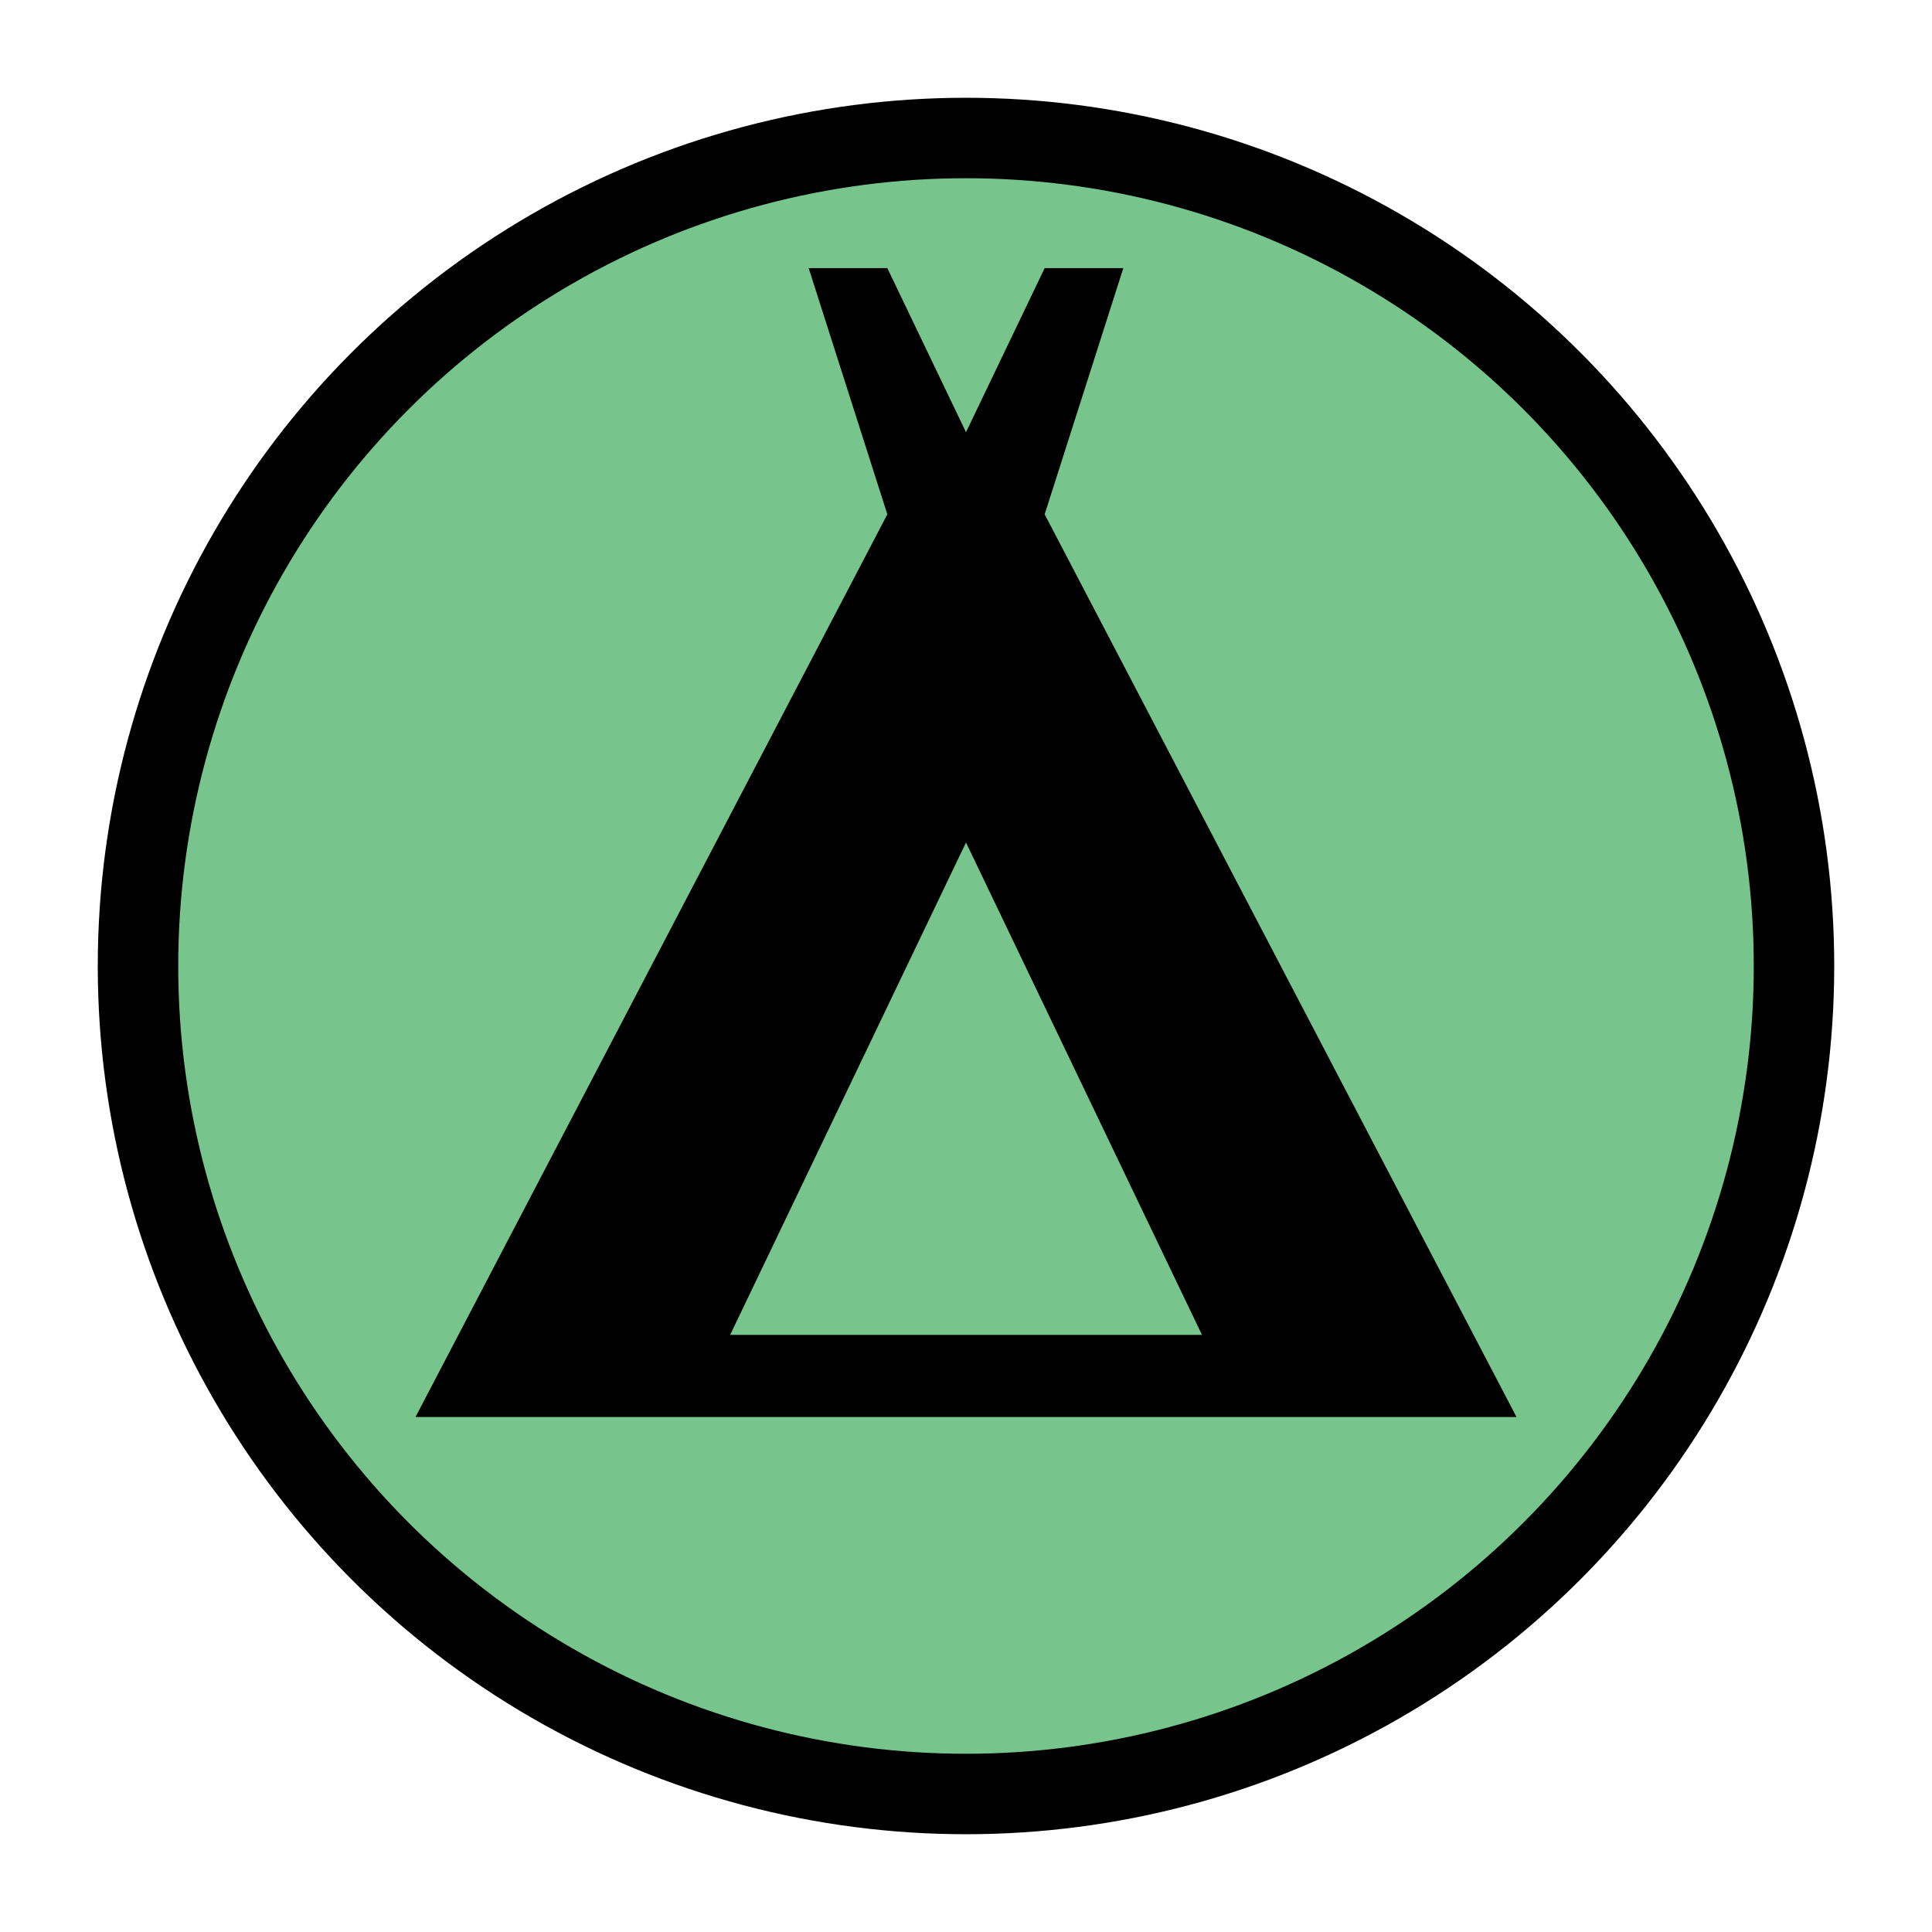 <?xml version="1.0" encoding="UTF-8" standalone="no"?>
<!-- Created with Inkscape (http://www.inkscape.org/) -->

<svg
   xmlns:osb="http://www.openswatchbook.org/uri/2009/osb"
   xmlns:dc="http://purl.org/dc/elements/1.1/"
   xmlns:cc="http://creativecommons.org/ns#"
   xmlns:rdf="http://www.w3.org/1999/02/22-rdf-syntax-ns#"
   xmlns:svg="http://www.w3.org/2000/svg"
   xmlns="http://www.w3.org/2000/svg"
   xmlns:sodipodi="http://sodipodi.sourceforge.net/DTD/sodipodi-0.dtd"
   xmlns:inkscape="http://www.inkscape.org/namespaces/inkscape"
   version="1.1"
   width="24"
   height="24"
   viewBox="0 0 14 14"
   id="svg4"
   sodipodi:docname="camping.svg"
   inkscape:version="0.92.3 (2405546, 2018-03-11)">
  <defs
     id="defs8">
    <linearGradient
       id="linearGradient6255"
       osb:paint="solid">
      <stop
         style="stop-color:#ffffff;stop-opacity:1;"
         offset="0"
         id="stop6253" />
    </linearGradient>
  </defs>
  <sodipodi:namedview
     pagecolor="#ffffff"
     bordercolor="#666666"
     borderopacity="1"
     objecttolerance="10"
     gridtolerance="10"
     guidetolerance="10"
     inkscape:pageopacity="0"
     inkscape:pageshadow="2"
     inkscape:window-width="1853"
     inkscape:window-height="1025"
     id="namedview6"
     showgrid="false"
     inkscape:zoom="16.857143"
     inkscape:cx="16.044403"
     inkscape:cy="4.6271186"
     inkscape:window-x="67"
     inkscape:window-y="27"
     inkscape:window-maximized="1"
     inkscape:current-layer="svg4" />
  <rect
     width="14"
     height="14"
     x="0"
     y="0"
     id="canvas"
     style="visibility:hidden;fill:none;stroke:none" />
  <circle
     style="opacity:1;fill:#4bb167;fill-opacity:0.753;fill-rule:evenodd;stroke:#000000;stroke-width:0.583;stroke-miterlimit:4;stroke-dasharray:none;stroke-opacity:1"
     id="circle"
     cx="7"
     cy="7"
     r="6" />
  <path
     d="M 10.989,10.268 7.57,3.727 8.14,1.943 H 7.57 L 7,3.132 6.43,1.943 h -0.57 l 0.57,1.784 -3.419,6.541 z M 7,6.105 8.71,9.673 h -3.419 z"
     id="camping"
     inkscape:connector-curvature="0"
     style="stroke-width:0.582;stroke:none;stroke-opacity:1" />
</svg>
